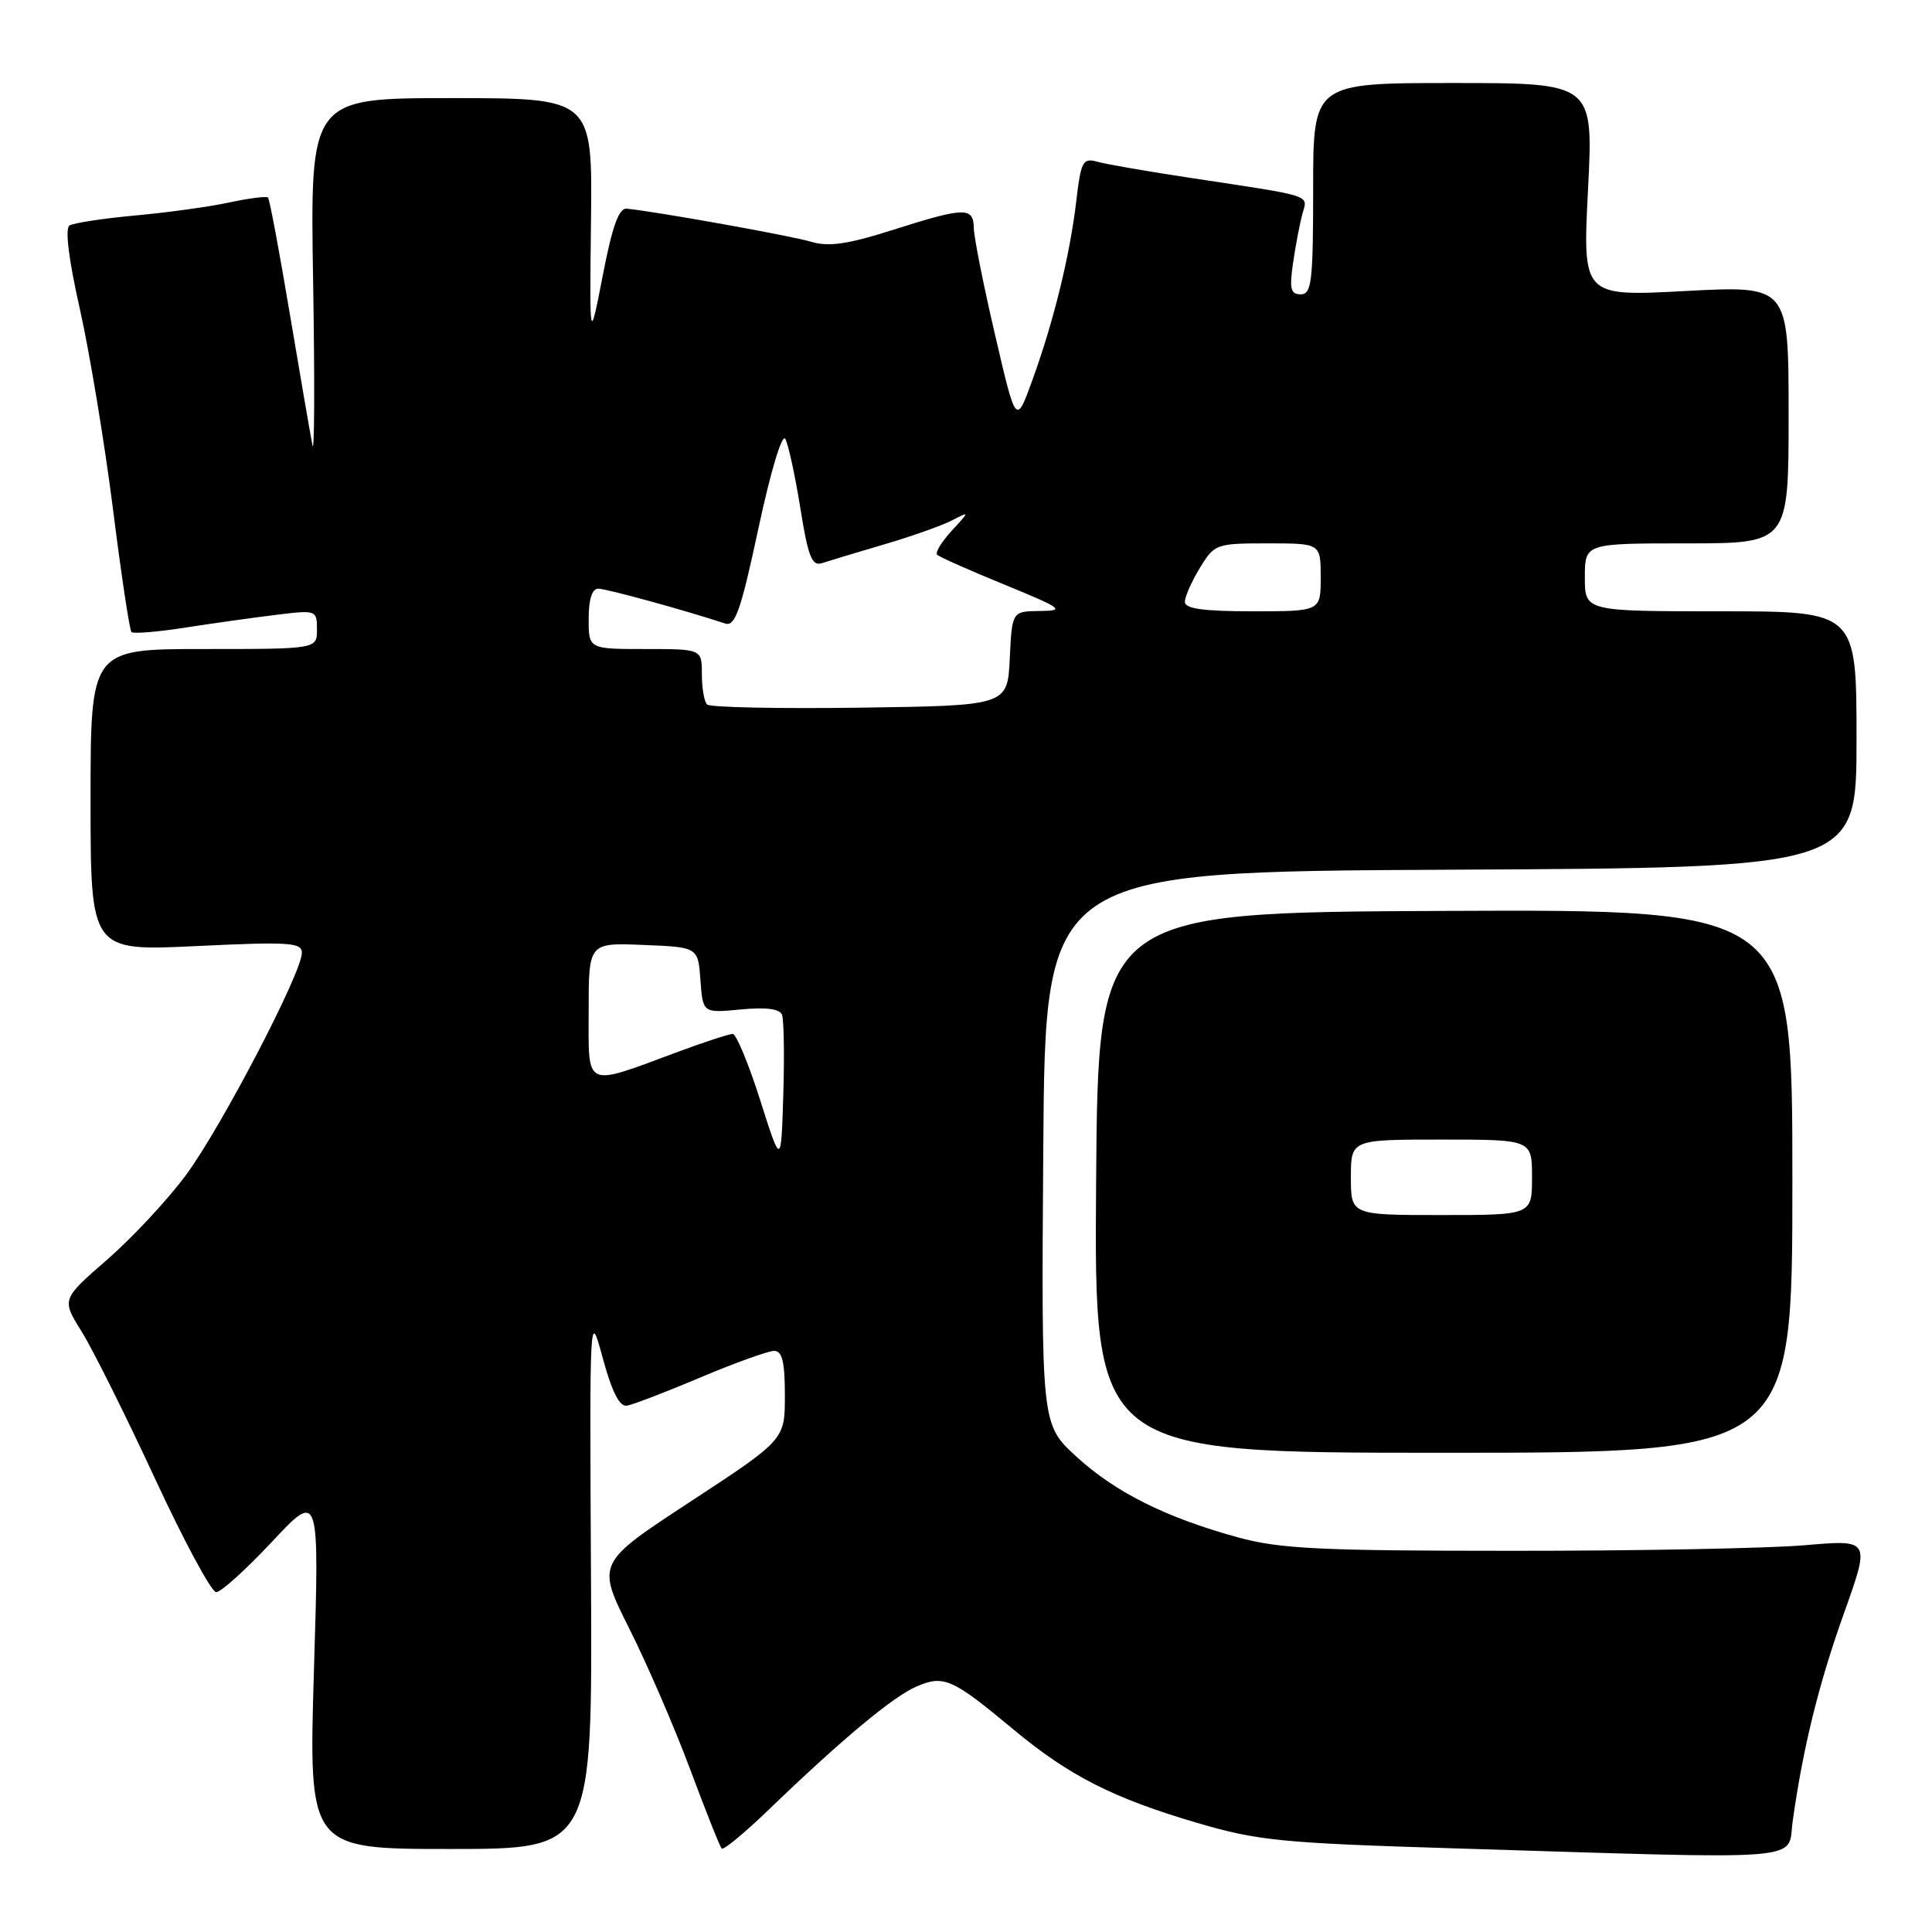 <?xml version="1.0" encoding="UTF-8" standalone="no"?>
<!DOCTYPE svg PUBLIC "-//W3C//DTD SVG 1.1//EN" "http://www.w3.org/Graphics/SVG/1.1/DTD/svg11.dtd" >
<svg xmlns="http://www.w3.org/2000/svg" xmlns:xlink="http://www.w3.org/1999/xlink" version="1.1" viewBox="0 0 256 256">
 <g >
 <path fill="currentColor"
d=" M 237.55 241.25 C 238.93 231.45 241.00 223.10 244.36 213.69 C 247.82 204.00 247.82 204.00 239.16 204.75 C 234.40 205.16 217.00 205.50 200.50 205.49 C 174.80 205.49 169.57 205.23 164.00 203.70 C 154.43 201.07 147.73 197.71 142.56 192.95 C 137.98 188.72 137.98 188.72 138.24 152.11 C 138.50 115.50 138.50 115.50 192.25 115.24 C 246.00 114.98 246.00 114.98 246.00 97.99 C 246.00 81.00 246.00 81.00 228.00 81.00 C 210.00 81.00 210.00 81.00 210.00 76.50 C 210.00 72.00 210.00 72.00 223.50 72.00 C 237.00 72.00 237.00 72.00 237.00 54.92 C 237.00 37.84 237.00 37.84 223.35 38.56 C 209.70 39.29 209.70 39.29 210.42 25.14 C 211.14 11.00 211.14 11.00 192.57 11.00 C 174.00 11.00 174.00 11.00 174.00 25.00 C 174.00 37.29 173.80 39.00 172.36 39.00 C 171.01 39.00 170.83 38.27 171.35 34.75 C 171.69 32.41 172.25 29.51 172.59 28.30 C 173.30 25.78 174.12 26.05 158.00 23.61 C 152.22 22.74 146.55 21.76 145.40 21.43 C 143.48 20.90 143.23 21.36 142.61 26.67 C 141.76 33.86 139.61 42.62 136.78 50.41 C 134.63 56.33 134.63 56.33 131.86 44.41 C 130.33 37.86 129.06 31.49 129.04 30.25 C 128.99 27.40 127.89 27.42 118.29 30.47 C 112.33 32.37 109.80 32.73 107.50 32.04 C 104.92 31.26 87.28 28.09 83.06 27.65 C 82.00 27.54 81.14 29.95 79.87 36.50 C 78.12 45.50 78.12 45.50 78.31 29.25 C 78.50 13.00 78.50 13.00 59.80 13.00 C 41.09 13.00 41.09 13.00 41.49 37.25 C 41.71 50.59 41.67 60.38 41.40 59.00 C 41.13 57.62 39.78 49.76 38.39 41.52 C 37.01 33.29 35.72 26.38 35.51 26.18 C 35.31 25.97 32.97 26.27 30.32 26.84 C 27.67 27.41 22.06 28.18 17.85 28.56 C 13.64 28.95 9.76 29.54 9.21 29.88 C 8.59 30.27 9.10 34.38 10.59 40.98 C 11.88 46.75 13.85 58.63 14.96 67.38 C 16.06 76.14 17.17 83.50 17.42 83.75 C 17.67 84.00 20.94 83.73 24.68 83.14 C 28.43 82.56 33.86 81.80 36.75 81.45 C 41.90 80.82 42.00 80.86 42.00 83.41 C 42.00 86.00 42.00 86.00 27.00 86.00 C 12.00 86.00 12.00 86.00 12.00 106.01 C 12.00 126.03 12.00 126.03 26.00 125.36 C 38.35 124.77 40.00 124.88 40.00 126.26 C 40.00 128.88 29.35 149.31 24.67 155.66 C 22.26 158.93 17.56 163.98 14.22 166.89 C 8.15 172.17 8.15 172.17 10.83 176.46 C 12.30 178.82 16.65 187.54 20.50 195.84 C 24.35 204.15 28.01 210.95 28.64 210.97 C 29.26 210.99 32.59 207.98 36.04 204.29 C 42.32 197.59 42.32 197.59 41.60 221.29 C 40.89 245.00 40.89 245.00 59.69 245.00 C 78.50 245.00 78.50 245.00 78.31 209.25 C 78.12 173.50 78.12 173.50 79.88 180.00 C 81.09 184.44 82.10 186.43 83.07 186.26 C 83.86 186.13 88.25 184.45 92.83 182.51 C 97.41 180.58 101.80 179.00 102.58 179.00 C 103.65 179.00 104.00 180.47 104.00 184.89 C 104.00 190.77 104.00 190.77 91.52 198.95 C 79.04 207.12 79.04 207.12 83.39 215.81 C 85.79 220.59 89.42 229.00 91.47 234.50 C 93.52 240.00 95.39 244.70 95.63 244.94 C 95.86 245.19 98.63 242.90 101.78 239.87 C 111.57 230.44 118.38 224.76 121.49 223.45 C 125.08 221.92 126.19 222.42 134.32 229.19 C 141.67 235.31 147.55 238.29 158.69 241.56 C 166.66 243.90 169.88 244.22 192.50 244.91 C 240.61 246.39 236.78 246.70 237.55 241.25 Z  M 237.50 156.50 C 237.50 120.50 237.50 120.50 191.50 120.70 C 145.50 120.90 145.50 120.90 145.24 156.70 C 144.98 192.50 144.98 192.50 191.24 192.50 C 237.50 192.50 237.50 192.50 237.50 156.50 Z  M 100.72 145.75 C 99.19 140.94 97.55 137.00 97.09 137.00 C 96.62 137.00 93.37 138.06 89.87 139.36 C 77.27 144.03 78.00 144.36 78.00 133.98 C 78.00 124.91 78.00 124.91 85.25 125.21 C 92.50 125.50 92.50 125.50 92.81 129.87 C 93.13 134.24 93.13 134.24 98.15 133.76 C 101.49 133.44 103.32 133.67 103.62 134.46 C 103.87 135.12 103.95 139.89 103.79 145.08 C 103.50 154.50 103.50 154.50 100.72 145.75 Z  M 93.69 93.35 C 93.31 92.98 93.00 91.17 93.00 89.33 C 93.00 86.00 93.00 86.00 85.50 86.00 C 78.00 86.00 78.00 86.00 78.00 82.00 C 78.00 79.43 78.45 78.00 79.27 78.00 C 80.35 78.00 90.86 80.89 96.09 82.62 C 97.41 83.06 98.17 80.88 100.50 69.99 C 102.12 62.44 103.63 57.39 104.06 58.16 C 104.46 58.90 105.36 63.02 106.05 67.33 C 107.07 73.75 107.59 75.06 108.90 74.62 C 109.78 74.33 113.49 73.22 117.14 72.14 C 120.79 71.07 124.84 69.63 126.14 68.96 C 128.50 67.73 128.50 67.73 126.08 70.36 C 124.75 71.81 123.89 73.23 124.18 73.51 C 124.47 73.80 128.48 75.58 133.10 77.47 C 140.80 80.63 141.19 80.92 137.80 80.96 C 134.10 81.00 134.10 81.00 133.80 87.25 C 133.50 93.50 133.50 93.50 113.94 93.77 C 103.18 93.92 94.07 93.73 93.69 93.35 Z  M 157.00 79.75 C 157.01 79.06 157.90 77.04 158.99 75.25 C 160.92 72.08 161.14 72.00 167.99 72.00 C 175.00 72.00 175.00 72.00 175.00 76.50 C 175.00 81.00 175.00 81.00 166.00 81.00 C 159.46 81.00 157.00 80.66 157.00 79.75 Z  M 179.00 156.00 C 179.00 151.00 179.00 151.00 191.00 151.00 C 203.00 151.00 203.00 151.00 203.00 156.00 C 203.00 161.00 203.00 161.00 191.00 161.00 C 179.00 161.00 179.00 161.00 179.00 156.00 Z "/>
</g>
</svg>